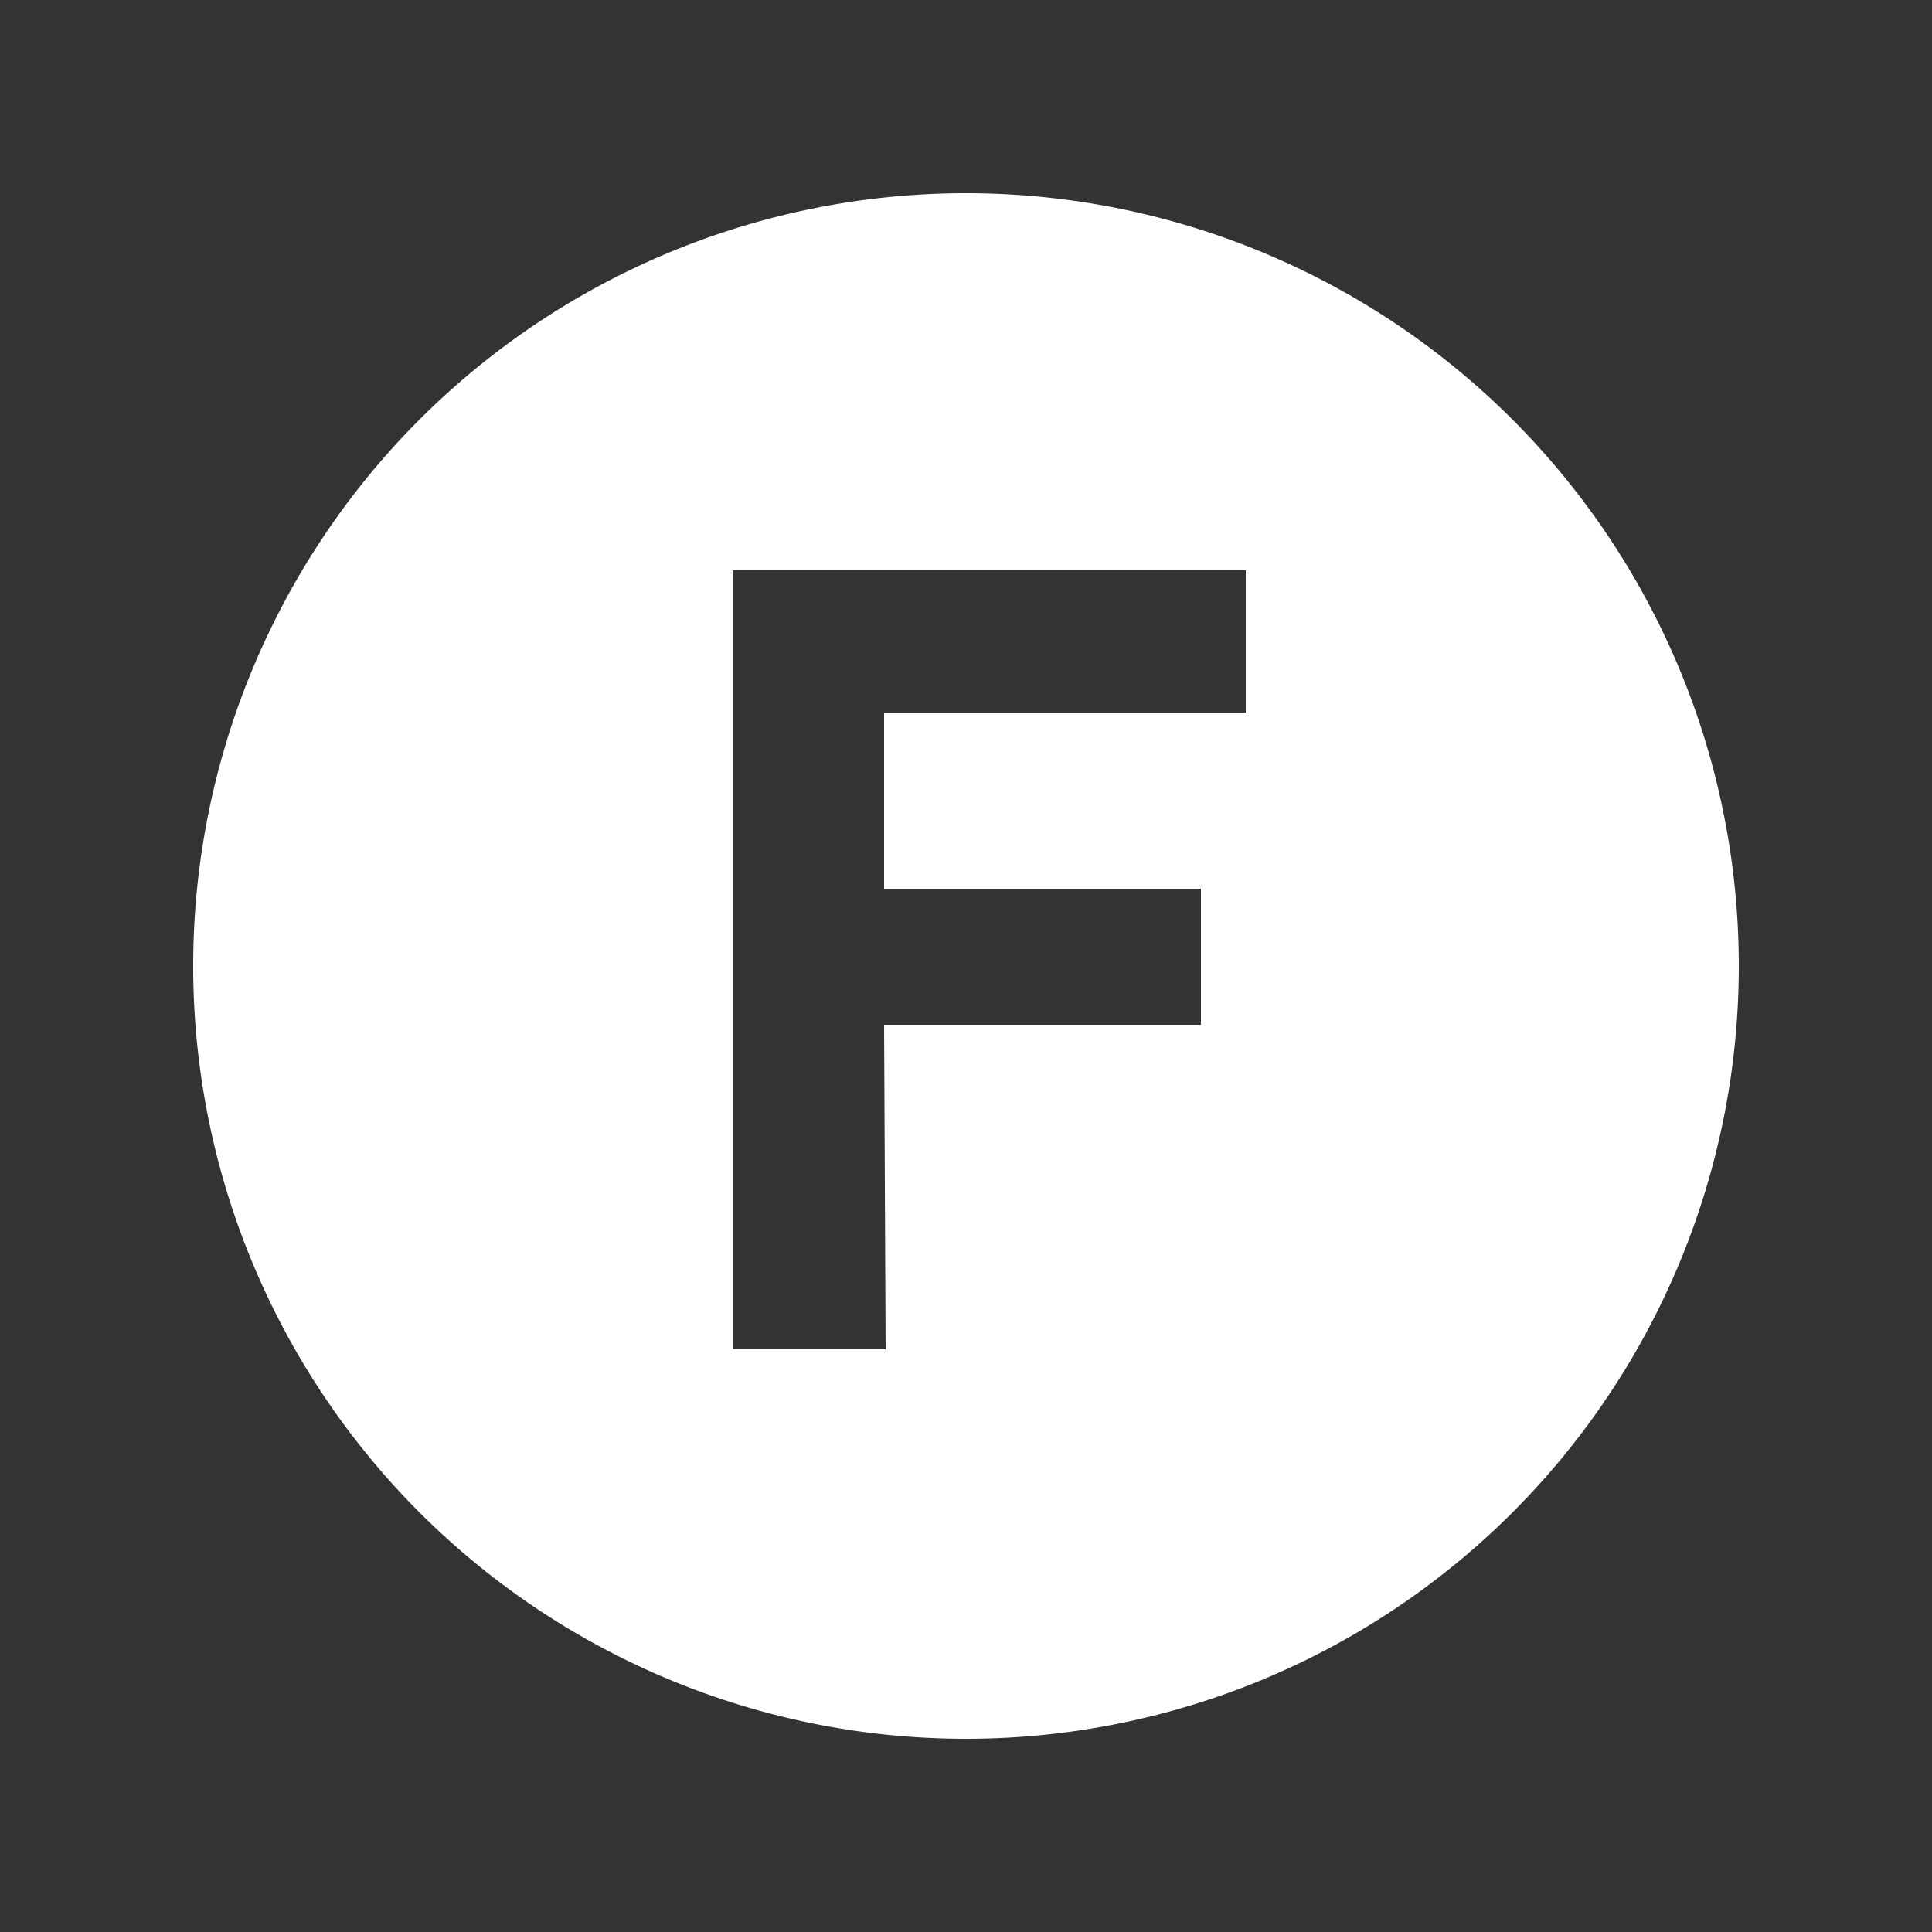<?xml version="1.0" encoding="UTF-8" standalone="no"?>
<svg
   xmlns:dc="http://purl.org/dc/elements/1.1/"
   xmlns:cc="http://creativecommons.org/ns#"
   xmlns:rdf="http://www.w3.org/1999/02/22-rdf-syntax-ns#"
   xmlns:svg="http://www.w3.org/2000/svg"
   xmlns="http://www.w3.org/2000/svg"
   xmlns:sodipodi="http://sodipodi.sourceforge.net/DTD/sodipodi-0.dtd"
   xmlns:inkscape="http://www.inkscape.org/namespaces/inkscape"
   width="250px"
   height="250px"
   viewBox="0 0 125 125"
   version="1.1"
   id="svg835"
   sodipodi:docname="mta_f.svg"
   inkscape:version="0.92.3 (2405546, 2018-03-11)">
  <rect x="0" y="0" width="125" height="125" fill="#333333" stroke="none"/>
  <defs
     id="defs839" />
  <sodipodi:namedview
     pagecolor="#ffffff"
     bordercolor="#666666"
     borderopacity="1"
     objecttolerance="10"
     gridtolerance="10"
     guidetolerance="10"
     inkscape:pageopacity="0"
     inkscape:pageshadow="2"
     inkscape:window-width="1920"
     inkscape:window-height="1111"
     id="namedview837"
     showgrid="false"
     inkscape:zoom="3.704"
     inkscape:cx="125.40497"
     inkscape:cy="125"
     inkscape:window-x="-9"
     inkscape:window-y="-9"
     inkscape:window-maximized="1"
     inkscape:current-layer="svg835" />
  <title
     id="title829">NYCS Bullet, Standard Set - F Local</title>
  <path
     style="fill:#ffffff;stroke-width:2"
     d="M 125 25 A 100 100 0 0 0 25 125 A 100 100 0 0 0 125 225 A 100 100 0 0 0 225 125 A 100 100 0 0 0 125 25 z M 94.801 73.801 L 161.199 73.801 L 161.199 92.199 L 114.4 92.199 L 114.4 115 L 155.4 115 L 155.4 132.6 L 114.4 132.6 L 114.6 174.6 L 94.801 174.6 L 94.801 73.801 z "
     transform="scale(0.5)"
     id="circle831" />
</svg>
